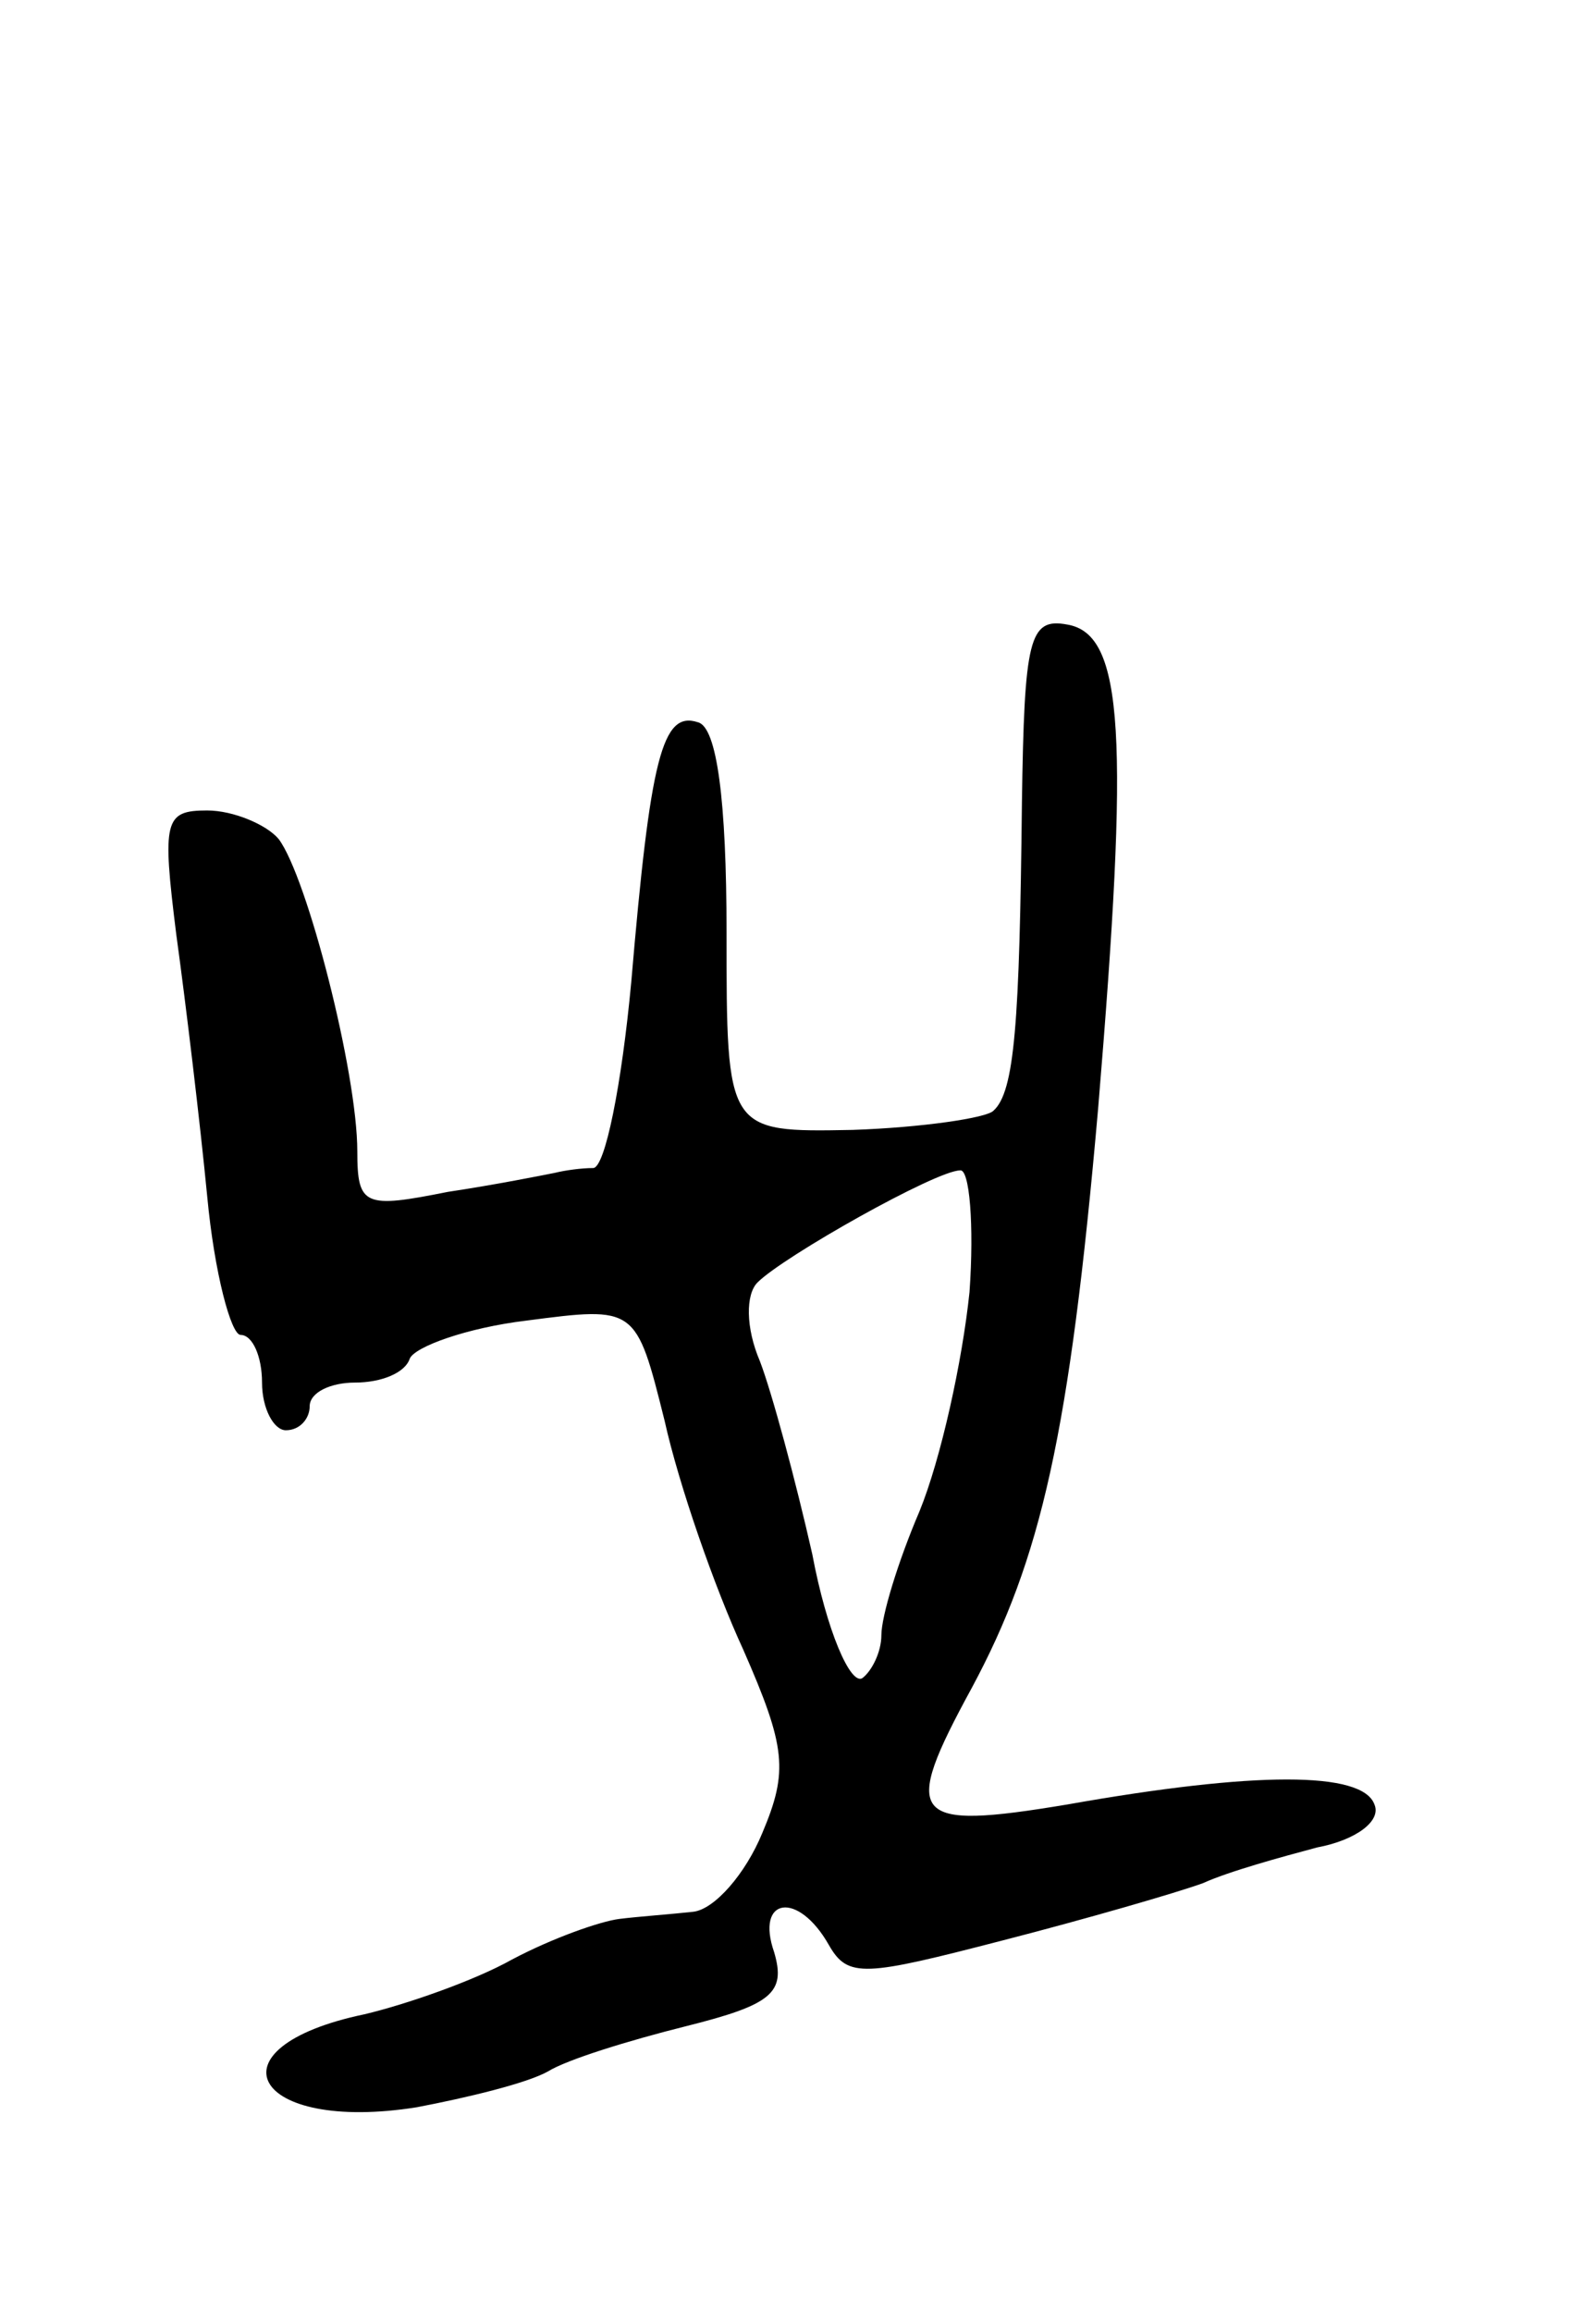<svg version="1.0" xmlns="http://www.w3.org/2000/svg"
 width="67pt" height="97pt" viewBox="0 0 67 97"
 preserveAspectRatio="xMidYMid meet">
<g transform="translate(0,97) scale(0.1,-0.1)"
fill="#000000" stroke="none">
<path d="M429 633 c-1 -92 -3 -121 -12 -129 -3 -3 -30 -7 -59 -8 -53 -1 -53
-1 -53 83 0 55 -4 86 -12 88 -15 5 -20 -15 -28 -109 -4 -43 -11 -78 -16 -78
-5 0 -12 -1 -16 -2 -5 -1 -25 -5 -45 -8 -35 -7 -38 -6 -38 17 0 33 -21 115
-33 131 -5 6 -19 12 -30 12 -18 0 -19 -4 -13 -52 4 -29 10 -79 13 -110 3 -32
10 -58 14 -58 5 0 9 -9 9 -20 0 -11 5 -20 10 -20 6 0 10 5 10 10 0 6 9 10 19
10 11 0 21 4 23 10 2 5 24 13 49 16 46 6 46 6 58 -42 6 -27 21 -70 33 -96 18
-41 19 -51 8 -77 -7 -17 -20 -32 -29 -33 -9 -1 -23 -2 -31 -3 -8 -1 -28 -8
-45 -17 -16 -9 -45 -19 -62 -23 -67 -14 -47 -50 22 -39 21 4 46 10 55 15 8 5
34 13 58 19 36 9 42 14 37 31 -8 23 10 26 23 3 8 -14 15 -13 73 2 35 9 73 20
84 24 11 5 33 11 48 15 16 3 27 11 24 18 -5 14 -50 14 -129 0 -66 -11 -70 -6
-40 49 29 54 41 106 53 243 13 156 11 199 -13 203 -16 3 -18 -6 -19 -75z m-22
-205 c-3 -29 -12 -70 -21 -92 -9 -21 -16 -44 -16 -52 0 -7 -4 -15 -8 -18 -5
-3 -15 20 -21 52 -7 31 -17 68 -22 81 -6 14 -6 28 -1 33 11 11 75 47 85 47 4
1 6 -23 4 -51z"/>
</g>
</svg>
